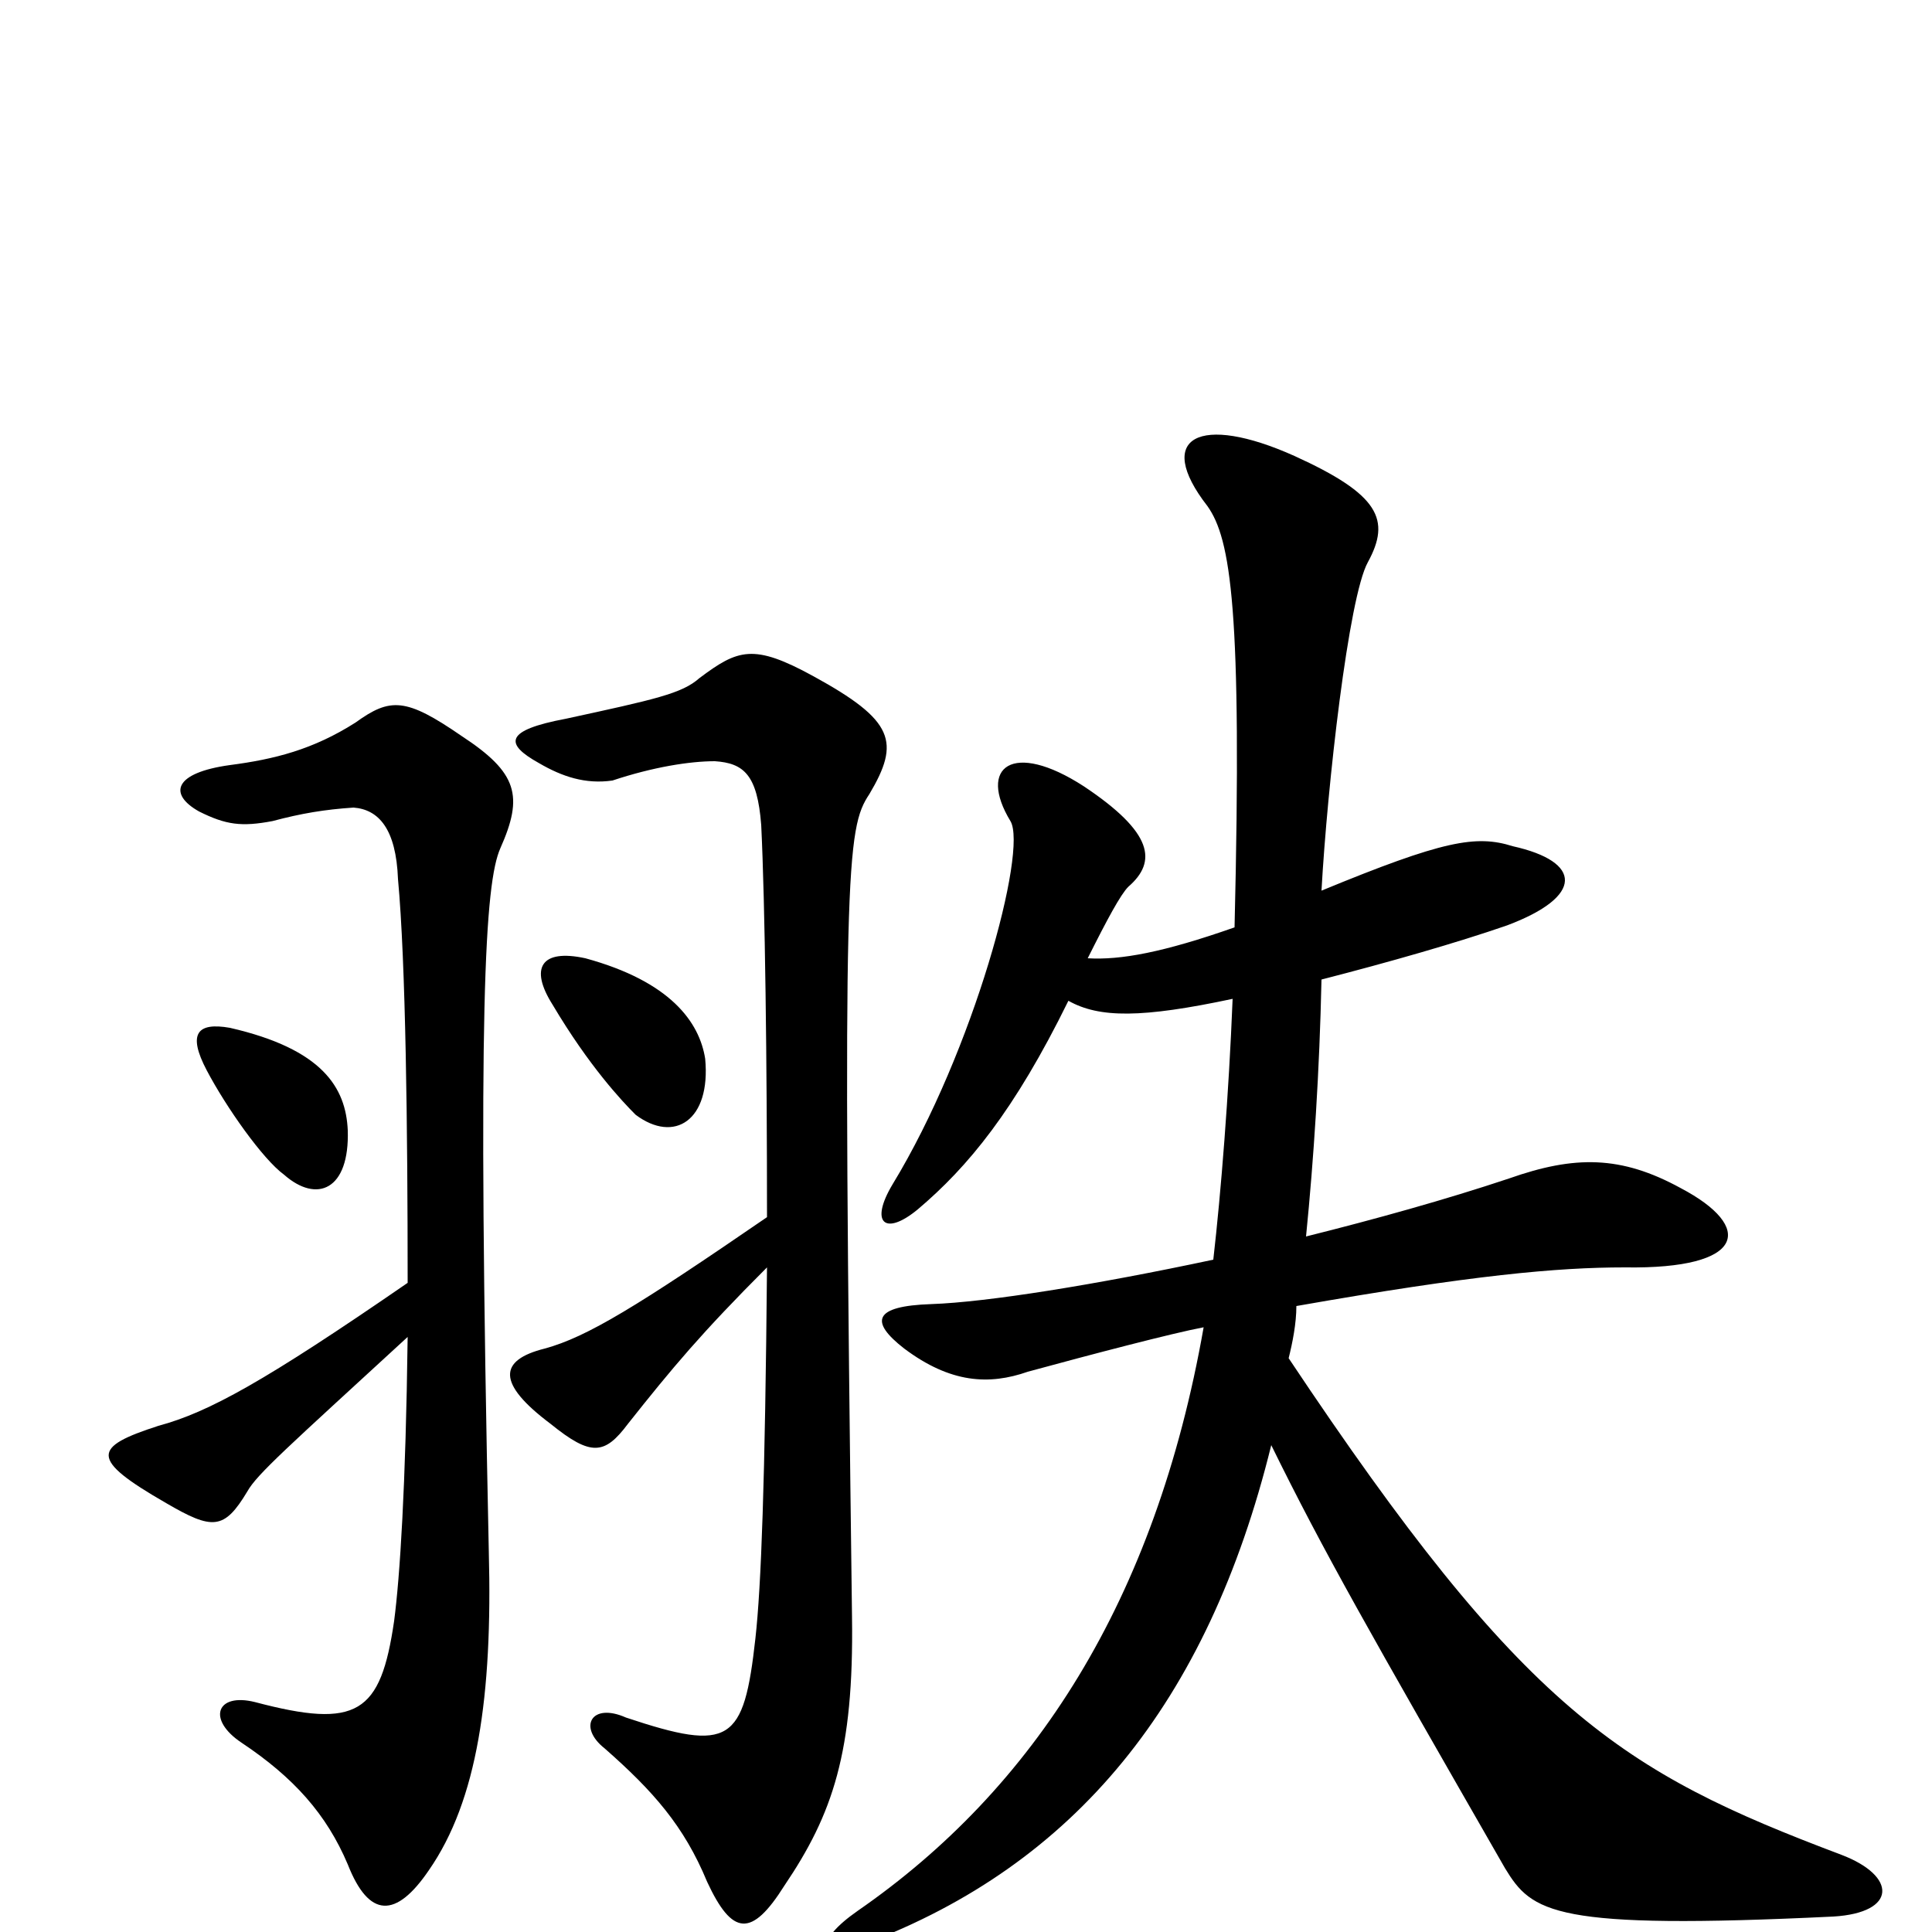<svg xmlns="http://www.w3.org/2000/svg" viewBox="0 -1000 1000 1000">
	<path fill="#000000" d="M397 -344C396 -233 394 -179 391 -152C385 -98 378 -93 324 -111C306 -119 299 -106 313 -95C338 -73 354 -55 366 -26C379 2 389 3 406 -24C431 -61 442 -93 441 -163C436 -552 438 -571 450 -589C466 -616 463 -627 421 -650C390 -667 382 -664 362 -649C353 -641 339 -638 293 -628C261 -622 261 -615 279 -605C291 -598 303 -594 317 -596C338 -603 357 -606 370 -606C385 -605 392 -599 394 -573C396 -532 397 -450 397 -370C330 -324 304 -308 282 -302C258 -296 257 -284 285 -263C306 -246 313 -247 325 -263C348 -292 363 -310 397 -344ZM211 -336C137 -285 108 -269 82 -262C48 -251 46 -245 86 -222C110 -208 116 -208 128 -228C133 -237 149 -251 211 -308C210 -230 207 -184 204 -161C197 -113 185 -105 132 -119C112 -124 107 -110 125 -98C152 -80 169 -61 180 -35C191 -7 205 -7 222 -32C247 -68 255 -122 253 -197C247 -479 251 -543 259 -561C271 -588 268 -600 239 -619C210 -639 202 -639 184 -626C162 -612 142 -607 119 -604C90 -600 87 -589 103 -580C117 -573 125 -572 141 -575C156 -579 168 -581 183 -582C196 -581 205 -571 206 -545C210 -502 211 -416 211 -336ZM180 -415C179 -437 167 -457 119 -468C102 -471 97 -465 107 -446C117 -427 136 -400 147 -392C164 -377 181 -384 180 -415ZM365 -452C362 -471 347 -492 303 -504C280 -509 274 -499 286 -480C305 -448 322 -430 329 -423C349 -408 368 -420 365 -452ZM553 -482C569 -473 591 -473 638 -483C636 -433 632 -383 628 -348C567 -335 511 -326 482 -325C452 -324 450 -316 468 -302C492 -284 512 -283 532 -290C565 -299 607 -310 623 -313C598 -171 535 -74 444 -11C421 5 424 15 448 6C556 -35 625 -118 658 -252C685 -197 709 -155 779 -33C793 -10 804 -1 949 -8C982 -10 982 -29 953 -40C839 -83 789 -114 667 -297C669 -305 671 -315 671 -324C762 -340 806 -344 841 -344C904 -343 908 -365 870 -385C839 -402 815 -402 781 -390C748 -379 712 -369 676 -360C680 -400 683 -446 684 -493C719 -502 754 -512 780 -521C820 -536 819 -554 783 -562C764 -568 747 -565 684 -539C687 -593 698 -691 708 -709C720 -731 714 -744 670 -764C621 -786 597 -774 625 -738C637 -721 643 -685 639 -520C602 -507 580 -503 563 -504C573 -524 580 -537 584 -541C599 -554 597 -569 561 -593C524 -617 506 -603 523 -575C532 -560 504 -456 462 -387C450 -367 458 -360 475 -374C501 -396 525 -425 553 -482Z"/>
</svg>